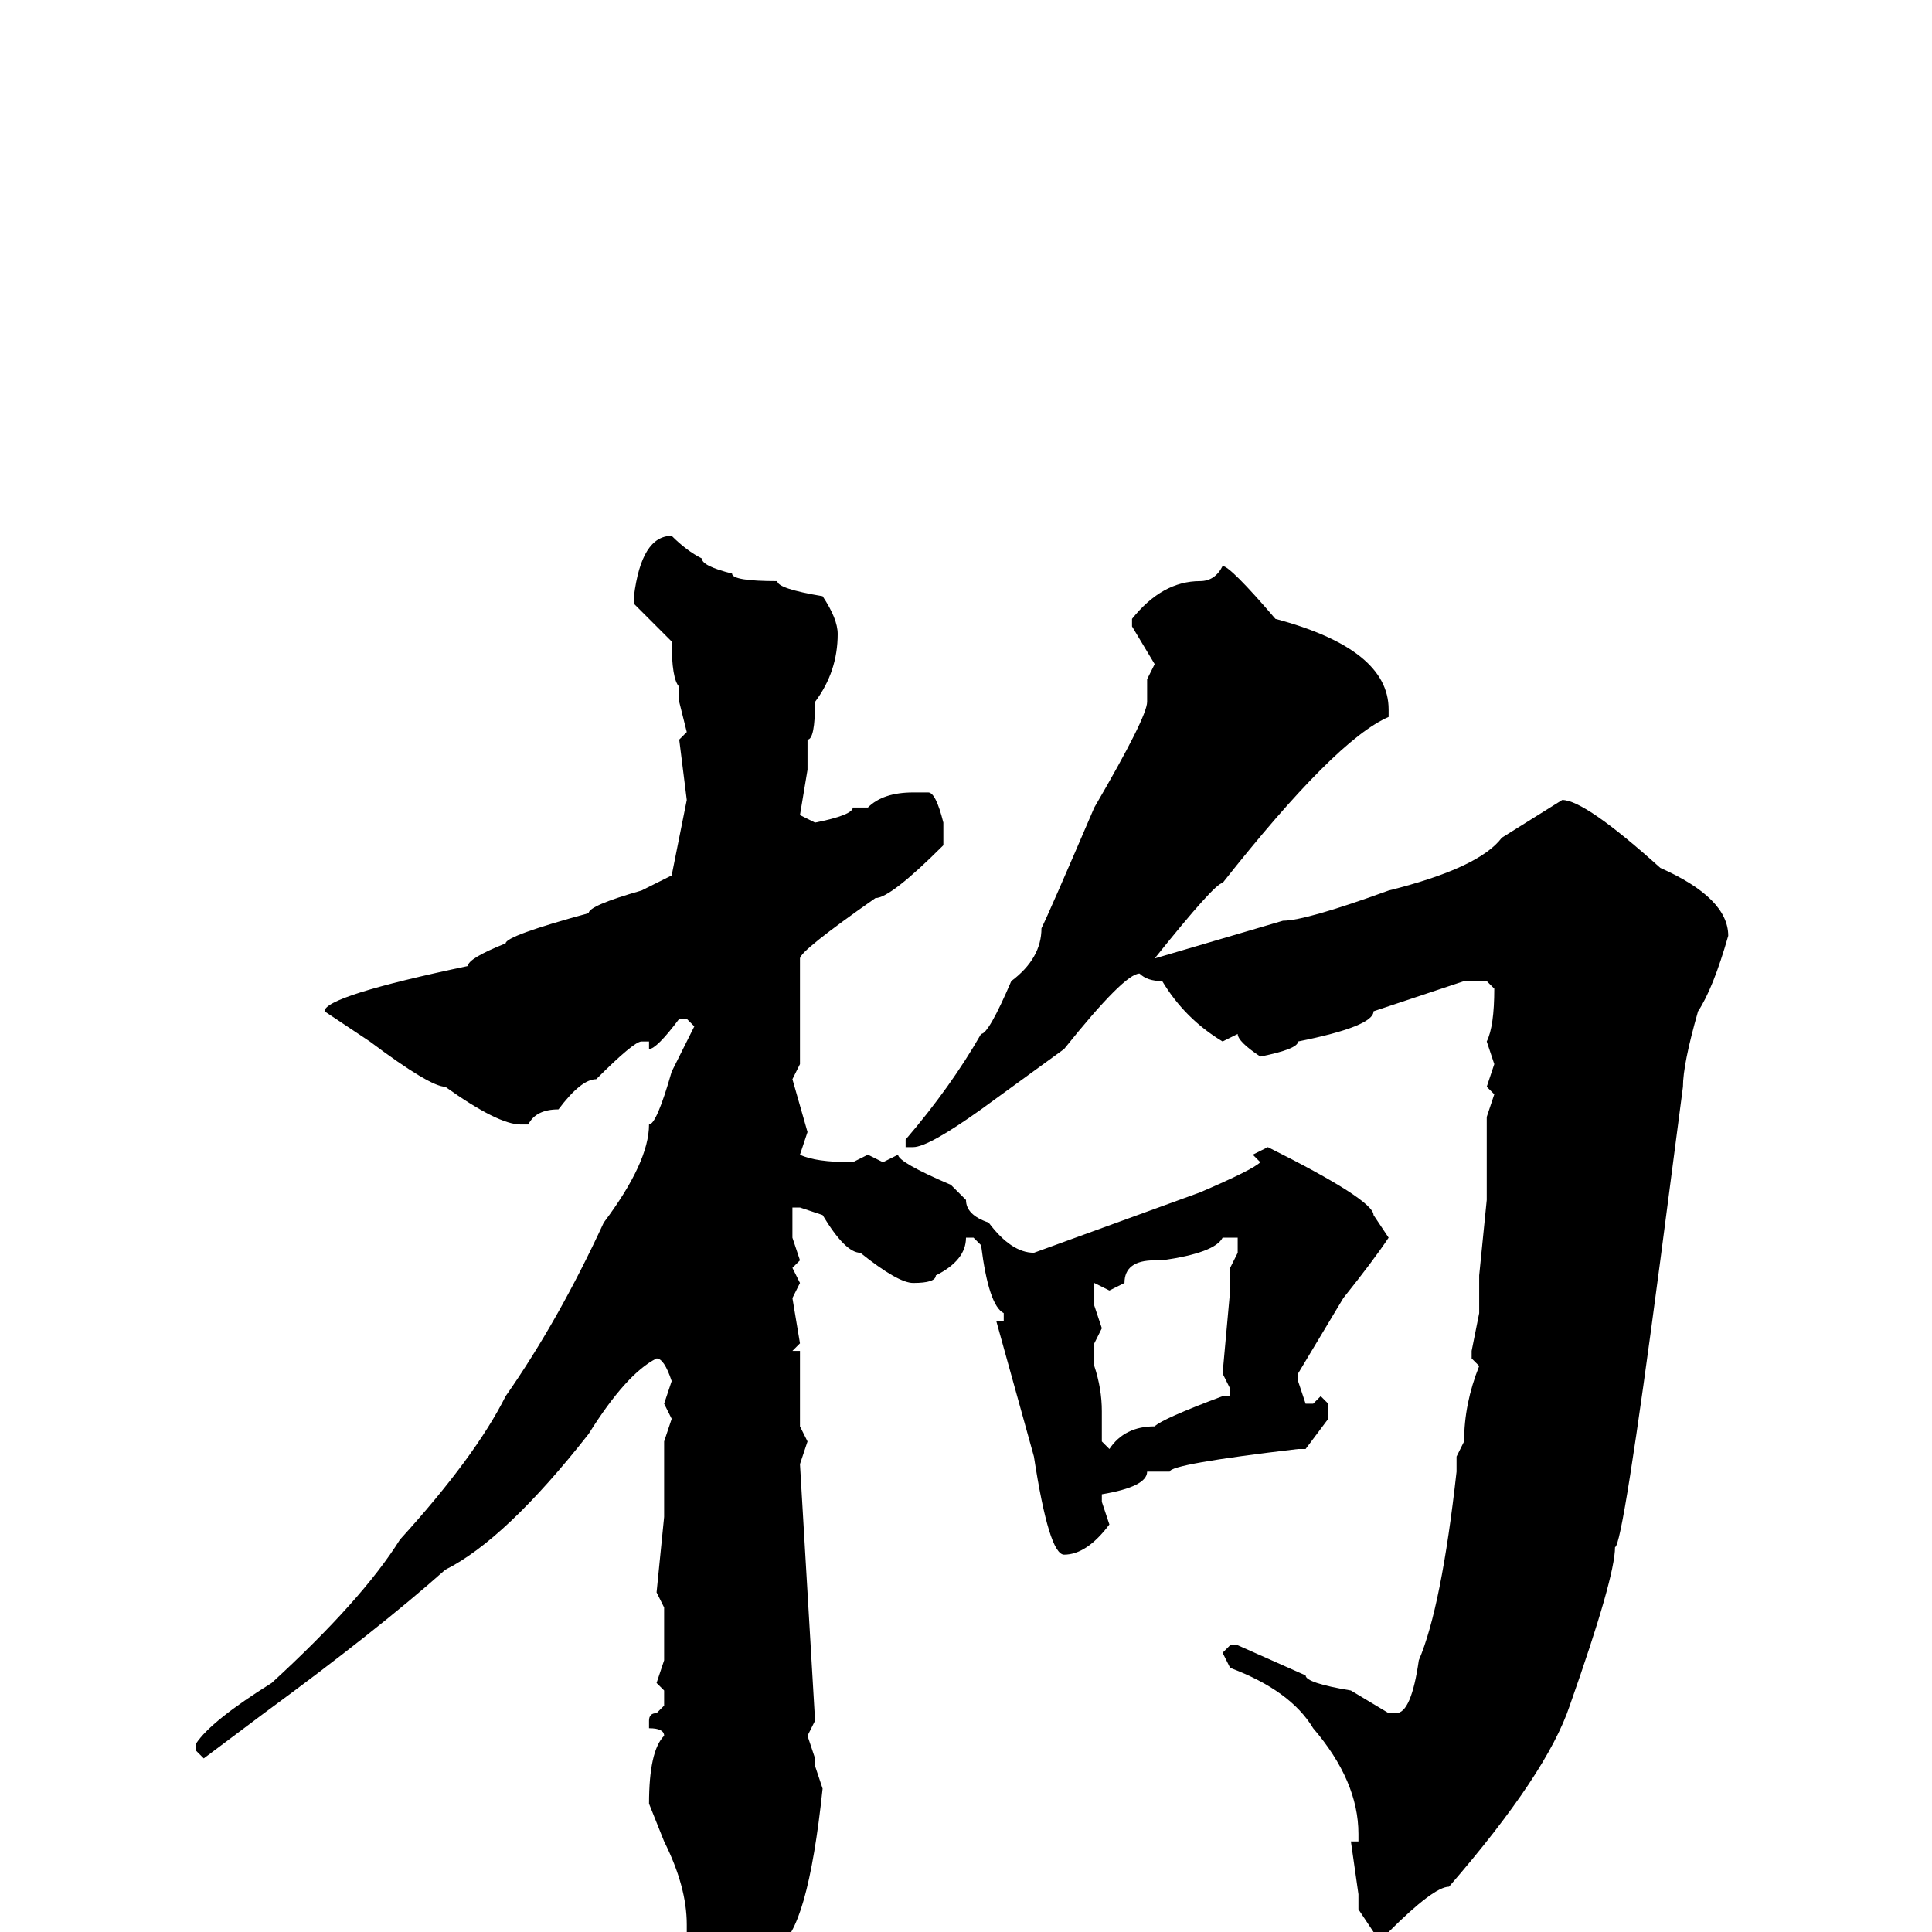 <svg xmlns="http://www.w3.org/2000/svg" viewBox="0 -256 256 256">
	<path fill="#000000" d="M89 -185Q91 -183 93 -182Q93 -181 97 -180Q97 -179 103 -179Q103 -178 109 -177Q111 -174 111 -172Q111 -167 108 -163Q108 -158 107 -158V-154L106 -148L108 -147Q113 -148 113 -149H115Q117 -151 121 -151H123Q124 -151 125 -147V-144Q118 -137 116 -137Q106 -130 106 -129V-124V-118V-115L105 -113L107 -106L106 -103Q108 -102 113 -102L115 -103L117 -102L119 -103Q119 -102 126 -99L128 -97Q128 -95 131 -94Q134 -90 137 -90L159 -98Q166 -101 167 -102L166 -103L168 -104Q182 -97 182 -95L184 -92Q182 -89 178 -84L172 -74V-73L173 -70H174L175 -71L176 -70V-68L173 -64H172Q155 -62 155 -61H152Q152 -59 146 -58V-57L147 -54Q144 -50 141 -50Q139 -50 137 -63L132 -81H133V-82Q131 -83 130 -91L129 -92H128Q128 -89 124 -87Q124 -86 121 -86Q119 -86 114 -90Q112 -90 109 -95L106 -96H105V-92L106 -89L105 -88L106 -86L105 -84L106 -78L105 -77H106V-76V-70V-67L107 -65L106 -62L108 -28L107 -26L108 -23V-22L109 -19Q107 0 103 2Q99 9 98 9H95Q94 9 93 4Q92 4 91 0V-1Q91 -6 88 -12L86 -17Q86 -24 88 -26Q88 -27 86 -27V-28Q86 -29 87 -29L88 -30V-32L87 -33L88 -36V-39V-43L87 -45L88 -55V-59V-65L89 -68L88 -70L89 -73Q88 -76 87 -76Q83 -74 78 -66Q67 -52 59 -48Q50 -40 35 -29L27 -23L26 -24V-25Q28 -28 36 -33Q48 -44 53 -52Q63 -63 67 -71Q74 -81 80 -94Q86 -102 86 -107Q87 -107 89 -114L92 -120L91 -121H90Q87 -117 86 -117V-118H85Q84 -118 79 -113Q77 -113 74 -109Q71 -109 70 -107H69Q66 -107 59 -112Q57 -112 49 -118L43 -122Q43 -124 62 -128Q62 -129 67 -131Q67 -132 78 -135Q78 -136 85 -138L89 -140L91 -150L90 -158L91 -159L90 -163V-165Q89 -166 89 -171L84 -176V-177Q85 -185 89 -185ZM162 -181Q163 -181 169 -174Q184 -170 184 -162V-161Q177 -158 162 -139Q161 -139 153 -129L170 -134Q173 -134 184 -138Q196 -141 199 -145L207 -150Q210 -150 220 -141Q229 -137 229 -132Q227 -125 225 -122Q223 -115 223 -112L220 -89Q215 -51 214 -51Q214 -47 208 -30Q205 -21 192 -6Q190 -6 184 0H182L180 -3V-5L179 -12H180V-13Q180 -20 174 -27Q171 -32 163 -35L162 -37L163 -38H164L173 -34Q173 -33 179 -32L184 -29H185Q187 -29 188 -36Q191 -43 193 -61V-63L194 -65Q194 -70 196 -75L195 -76V-77L196 -82V-86V-87L197 -97V-98Q197 -101 197 -107V-108L198 -111L197 -112L198 -115L197 -118Q198 -120 198 -125L197 -126H196H194L182 -122Q182 -120 172 -118Q172 -117 167 -116Q164 -118 164 -119L162 -118Q157 -121 154 -126Q152 -126 151 -127Q149 -127 141 -117L130 -109Q123 -104 121 -104H120V-105Q126 -112 130 -119Q131 -119 134 -126Q138 -129 138 -133Q139 -135 145 -149Q152 -161 152 -163V-166L153 -168L150 -173V-174Q154 -179 159 -179Q161 -179 162 -181ZM154 -89H153Q149 -89 149 -86L147 -85L145 -86V-83L146 -80L145 -78V-77V-75Q146 -72 146 -69V-65L147 -64Q149 -67 153 -67Q154 -68 162 -71H163V-72L162 -74L163 -85V-88L164 -90V-92H162Q161 -90 154 -89Z"/>
</svg>